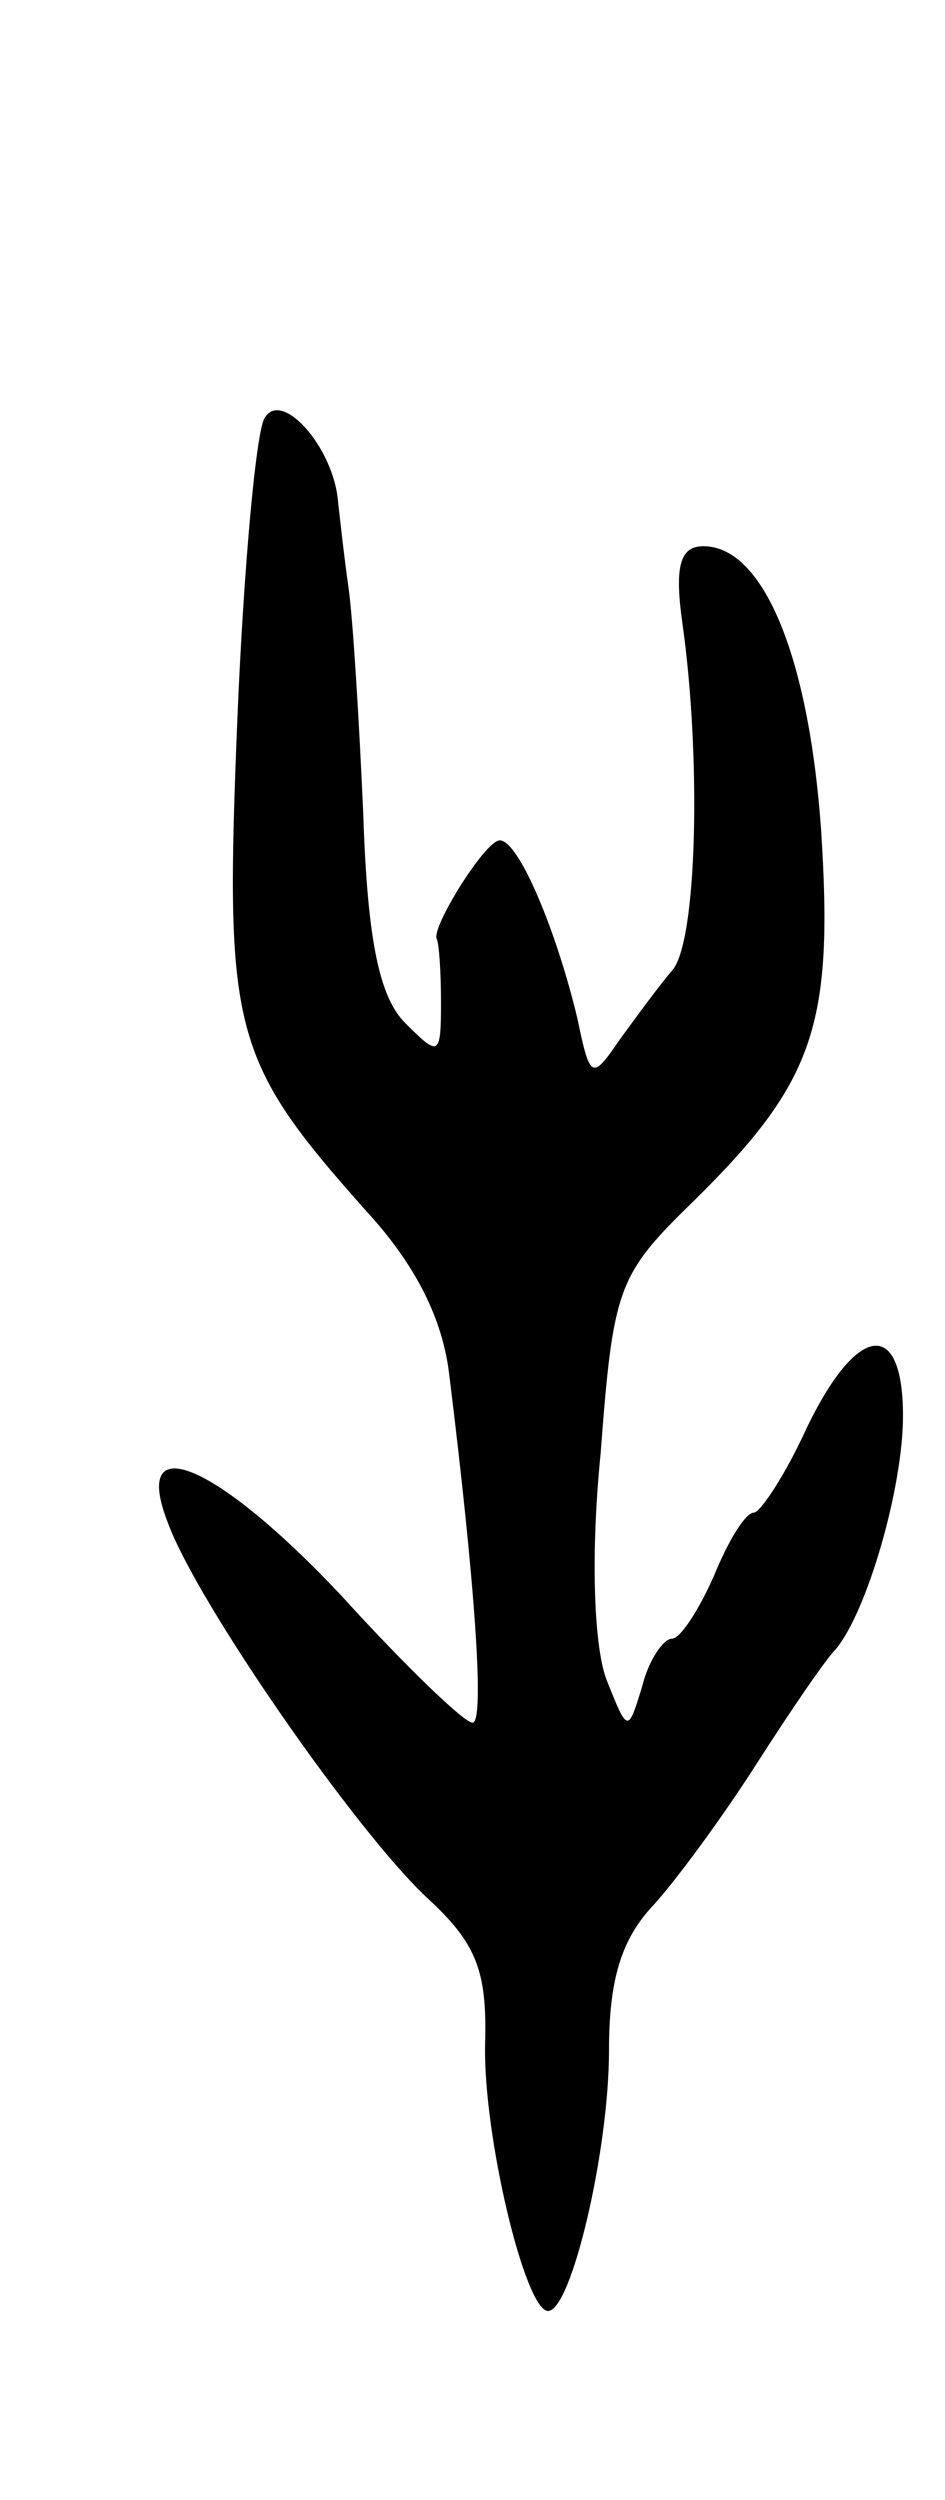 <svg version="1.0" xmlns="http://www.w3.org/2000/svg"
 width="45pt" height="119pt" viewBox="0 0 45 119"
 preserveAspectRatio="xMidYMid meet">
<g transform="translate(0,119) scale(0.1,-0.1)"
fill="#000000" stroke="none">
<path d="M126 991 c-4 -6 -10 -71 -13 -144 -6 -148 -3 -161 61 -233 24 -26 37
-52 40 -79 12 -97 17 -165 11 -165 -4 0 -32 27 -62 60 -60 64 -101 81 -83 35
14 -38 89 -146 123 -178 24 -22 29 -35 28 -70 -1 -43 19 -127 30 -127 11 0 29
76 29 124 0 34 6 53 21 69 11 12 33 42 49 67 16 25 33 50 38 55 15 18 32 77
32 111 0 47 -22 44 -46 -6 -10 -22 -22 -40 -25 -40 -4 0 -12 -13 -19 -30 -7
-16 -16 -30 -20 -30 -4 0 -11 -10 -14 -22 -7 -23 -7 -23 -17 2 -6 15 -8 58 -3
108 6 79 8 85 44 120 58 57 67 84 61 177 -6 84 -28 135 -56 135 -11 0 -14 -9
-10 -37 9 -64 7 -152 -5 -165 -6 -7 -17 -22 -25 -33 -13 -19 -14 -19 -20 10
-10 42 -28 85 -37 85 -7 0 -33 -42 -30 -47 1 -2 2 -15 2 -30 0 -26 -1 -26 -17
-10 -12 12 -18 38 -20 99 -2 46 -5 94 -7 108 -2 14 -4 32 -5 41 -2 26 -27 54
-35 40z"/>
</g>
</svg>
